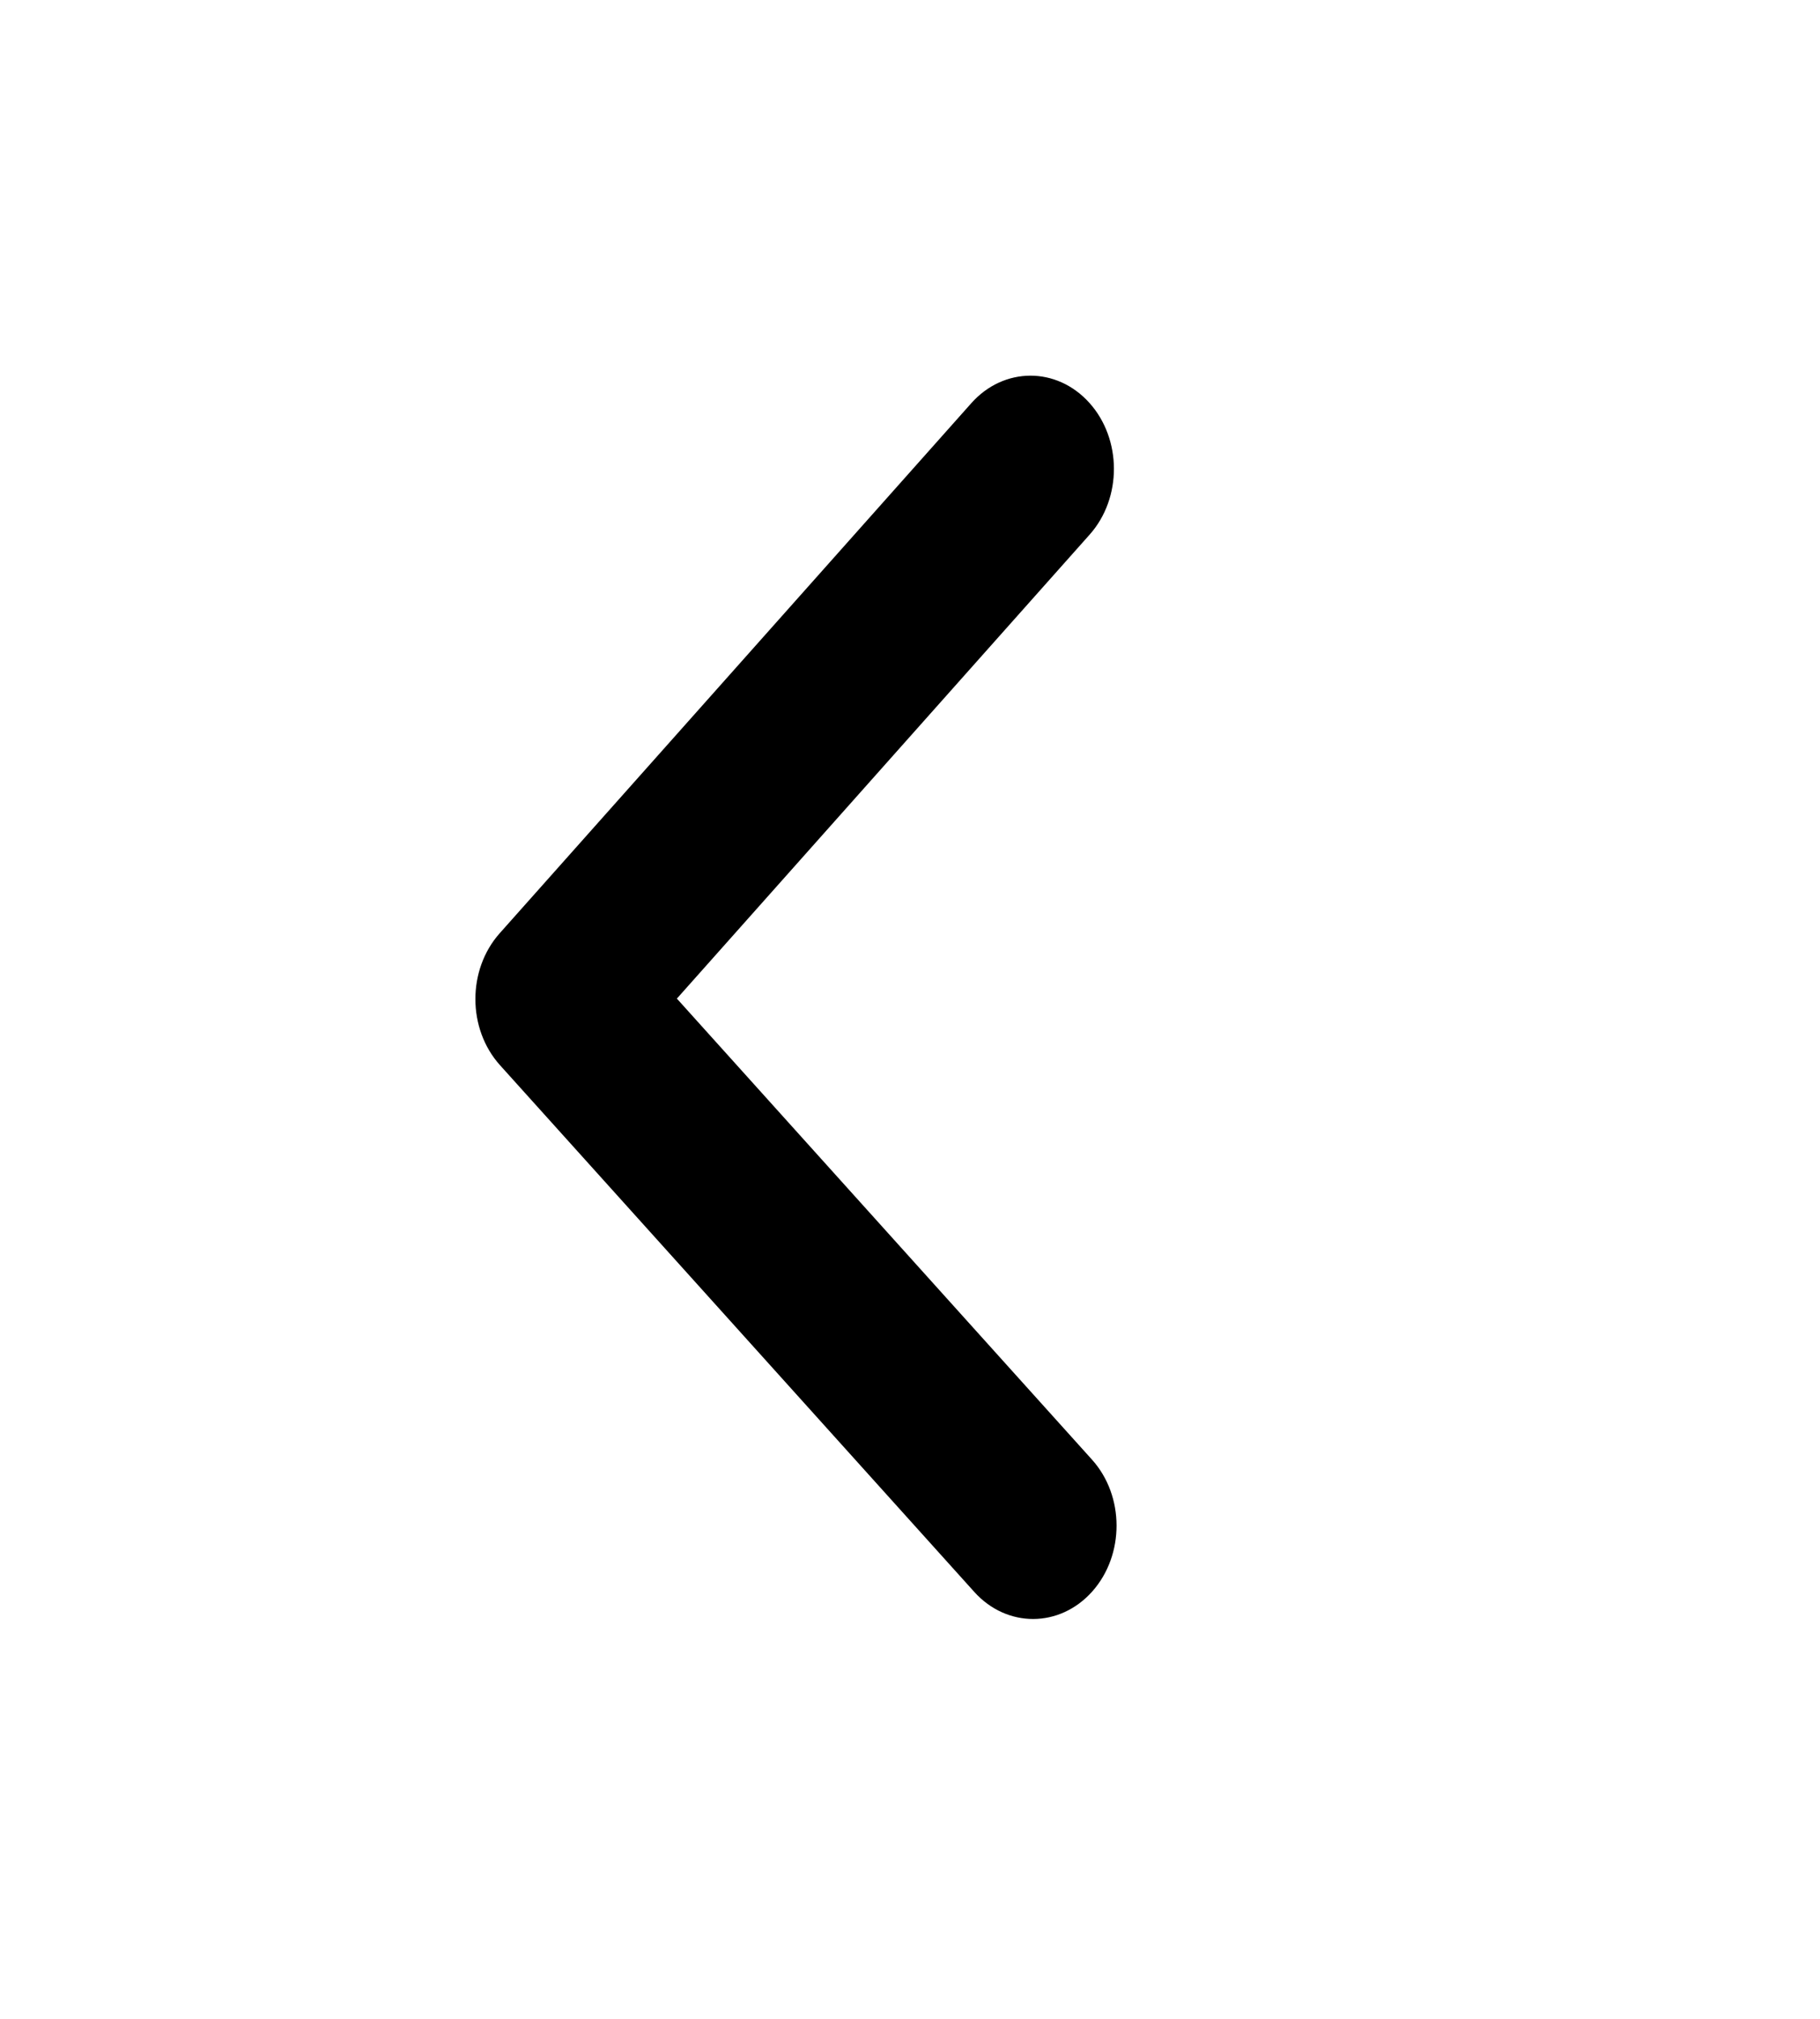 <svg width="46" height="51" viewBox="0 0 46 51" fill="none" xmlns="http://www.w3.org/2000/svg">
<path fill-rule="evenodd" clip-rule="evenodd" d="M27.607 40.204C26.785 41.127 25.45 41.132 24.624 40.215L12.637 26.909C11.811 25.991 11.808 24.5 12.629 23.577L24.549 10.186C25.37 9.263 26.706 9.258 27.532 10.175C28.358 11.092 28.362 12.584 27.54 13.506L17.108 25.227L27.599 36.873C28.425 37.789 28.428 39.281 27.607 40.204Z" fill="black"/>
</svg>
